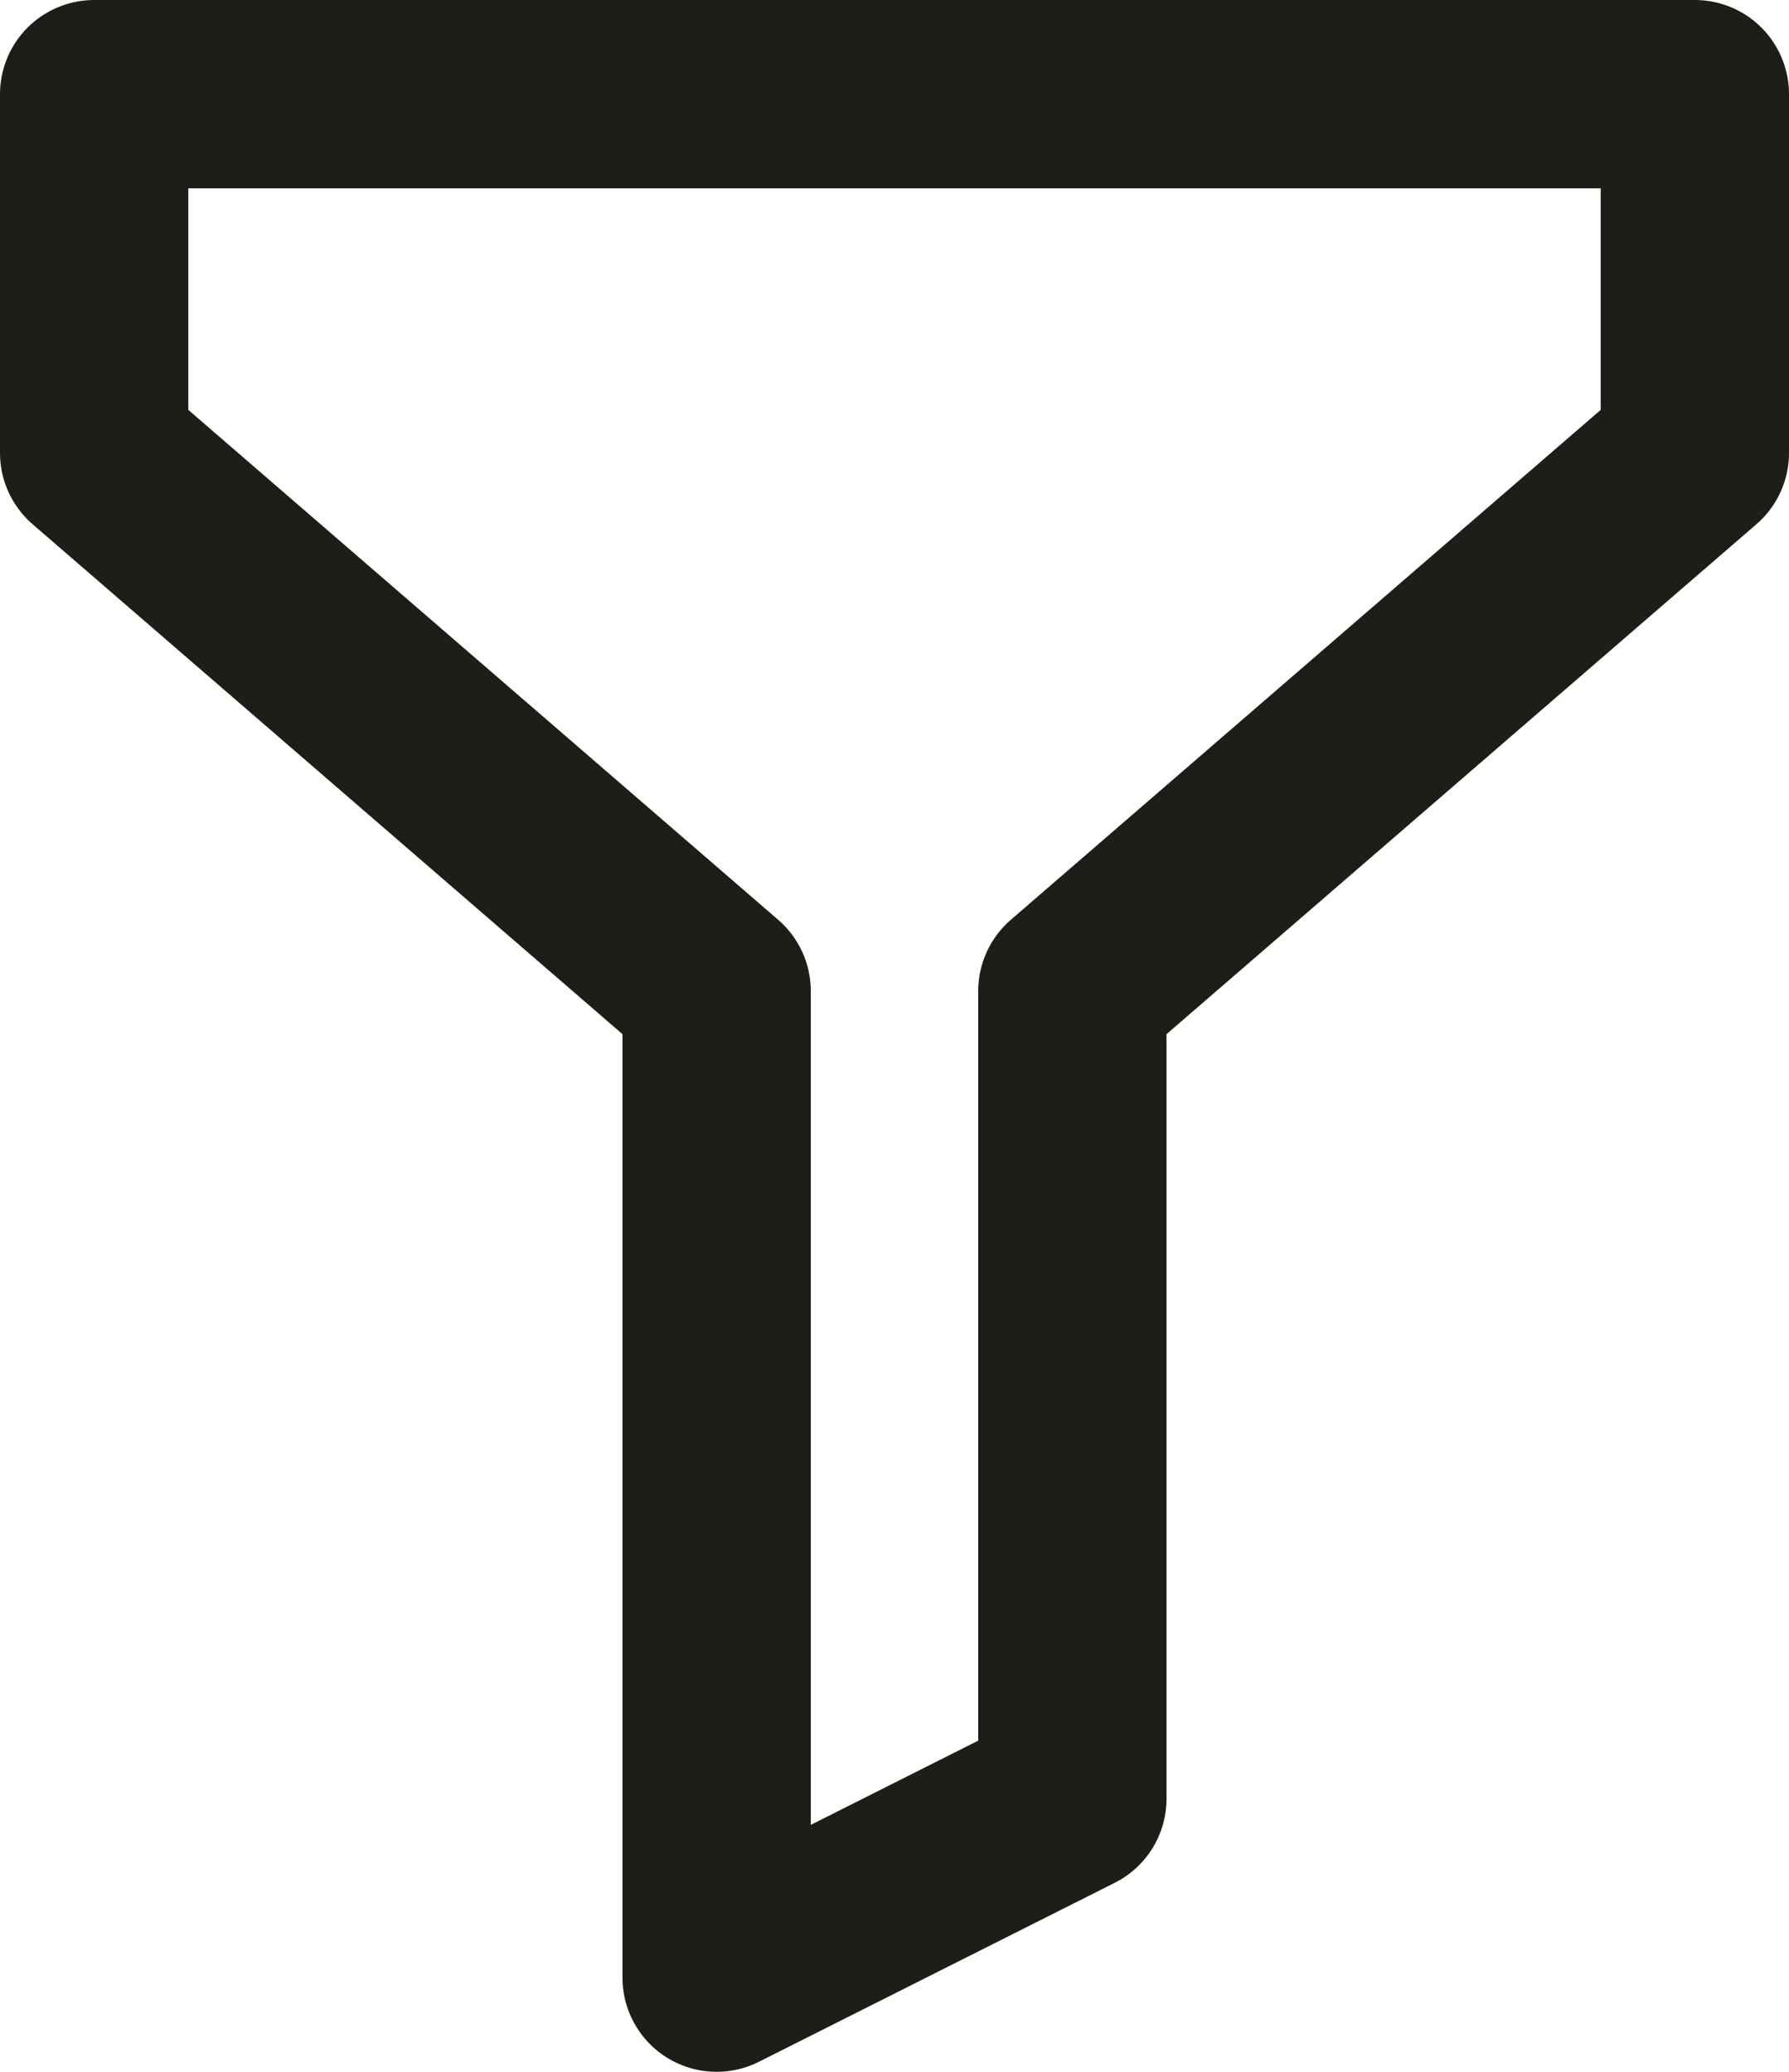 <svg xmlns="http://www.w3.org/2000/svg" width="19" height="22" viewBox="0 0 19 22"><defs><style>.a{fill:none;stroke:#1d1e18;stroke-linecap:round;stroke-linejoin:round;stroke-miterlimit:10;stroke-width:2px;}</style></defs><path class="a" d="M17,3.81,10.389,9.524V18.1L6.611,20V9.524L0,3.81V0H17V3.81Z" transform="translate(1 1)"/></svg>